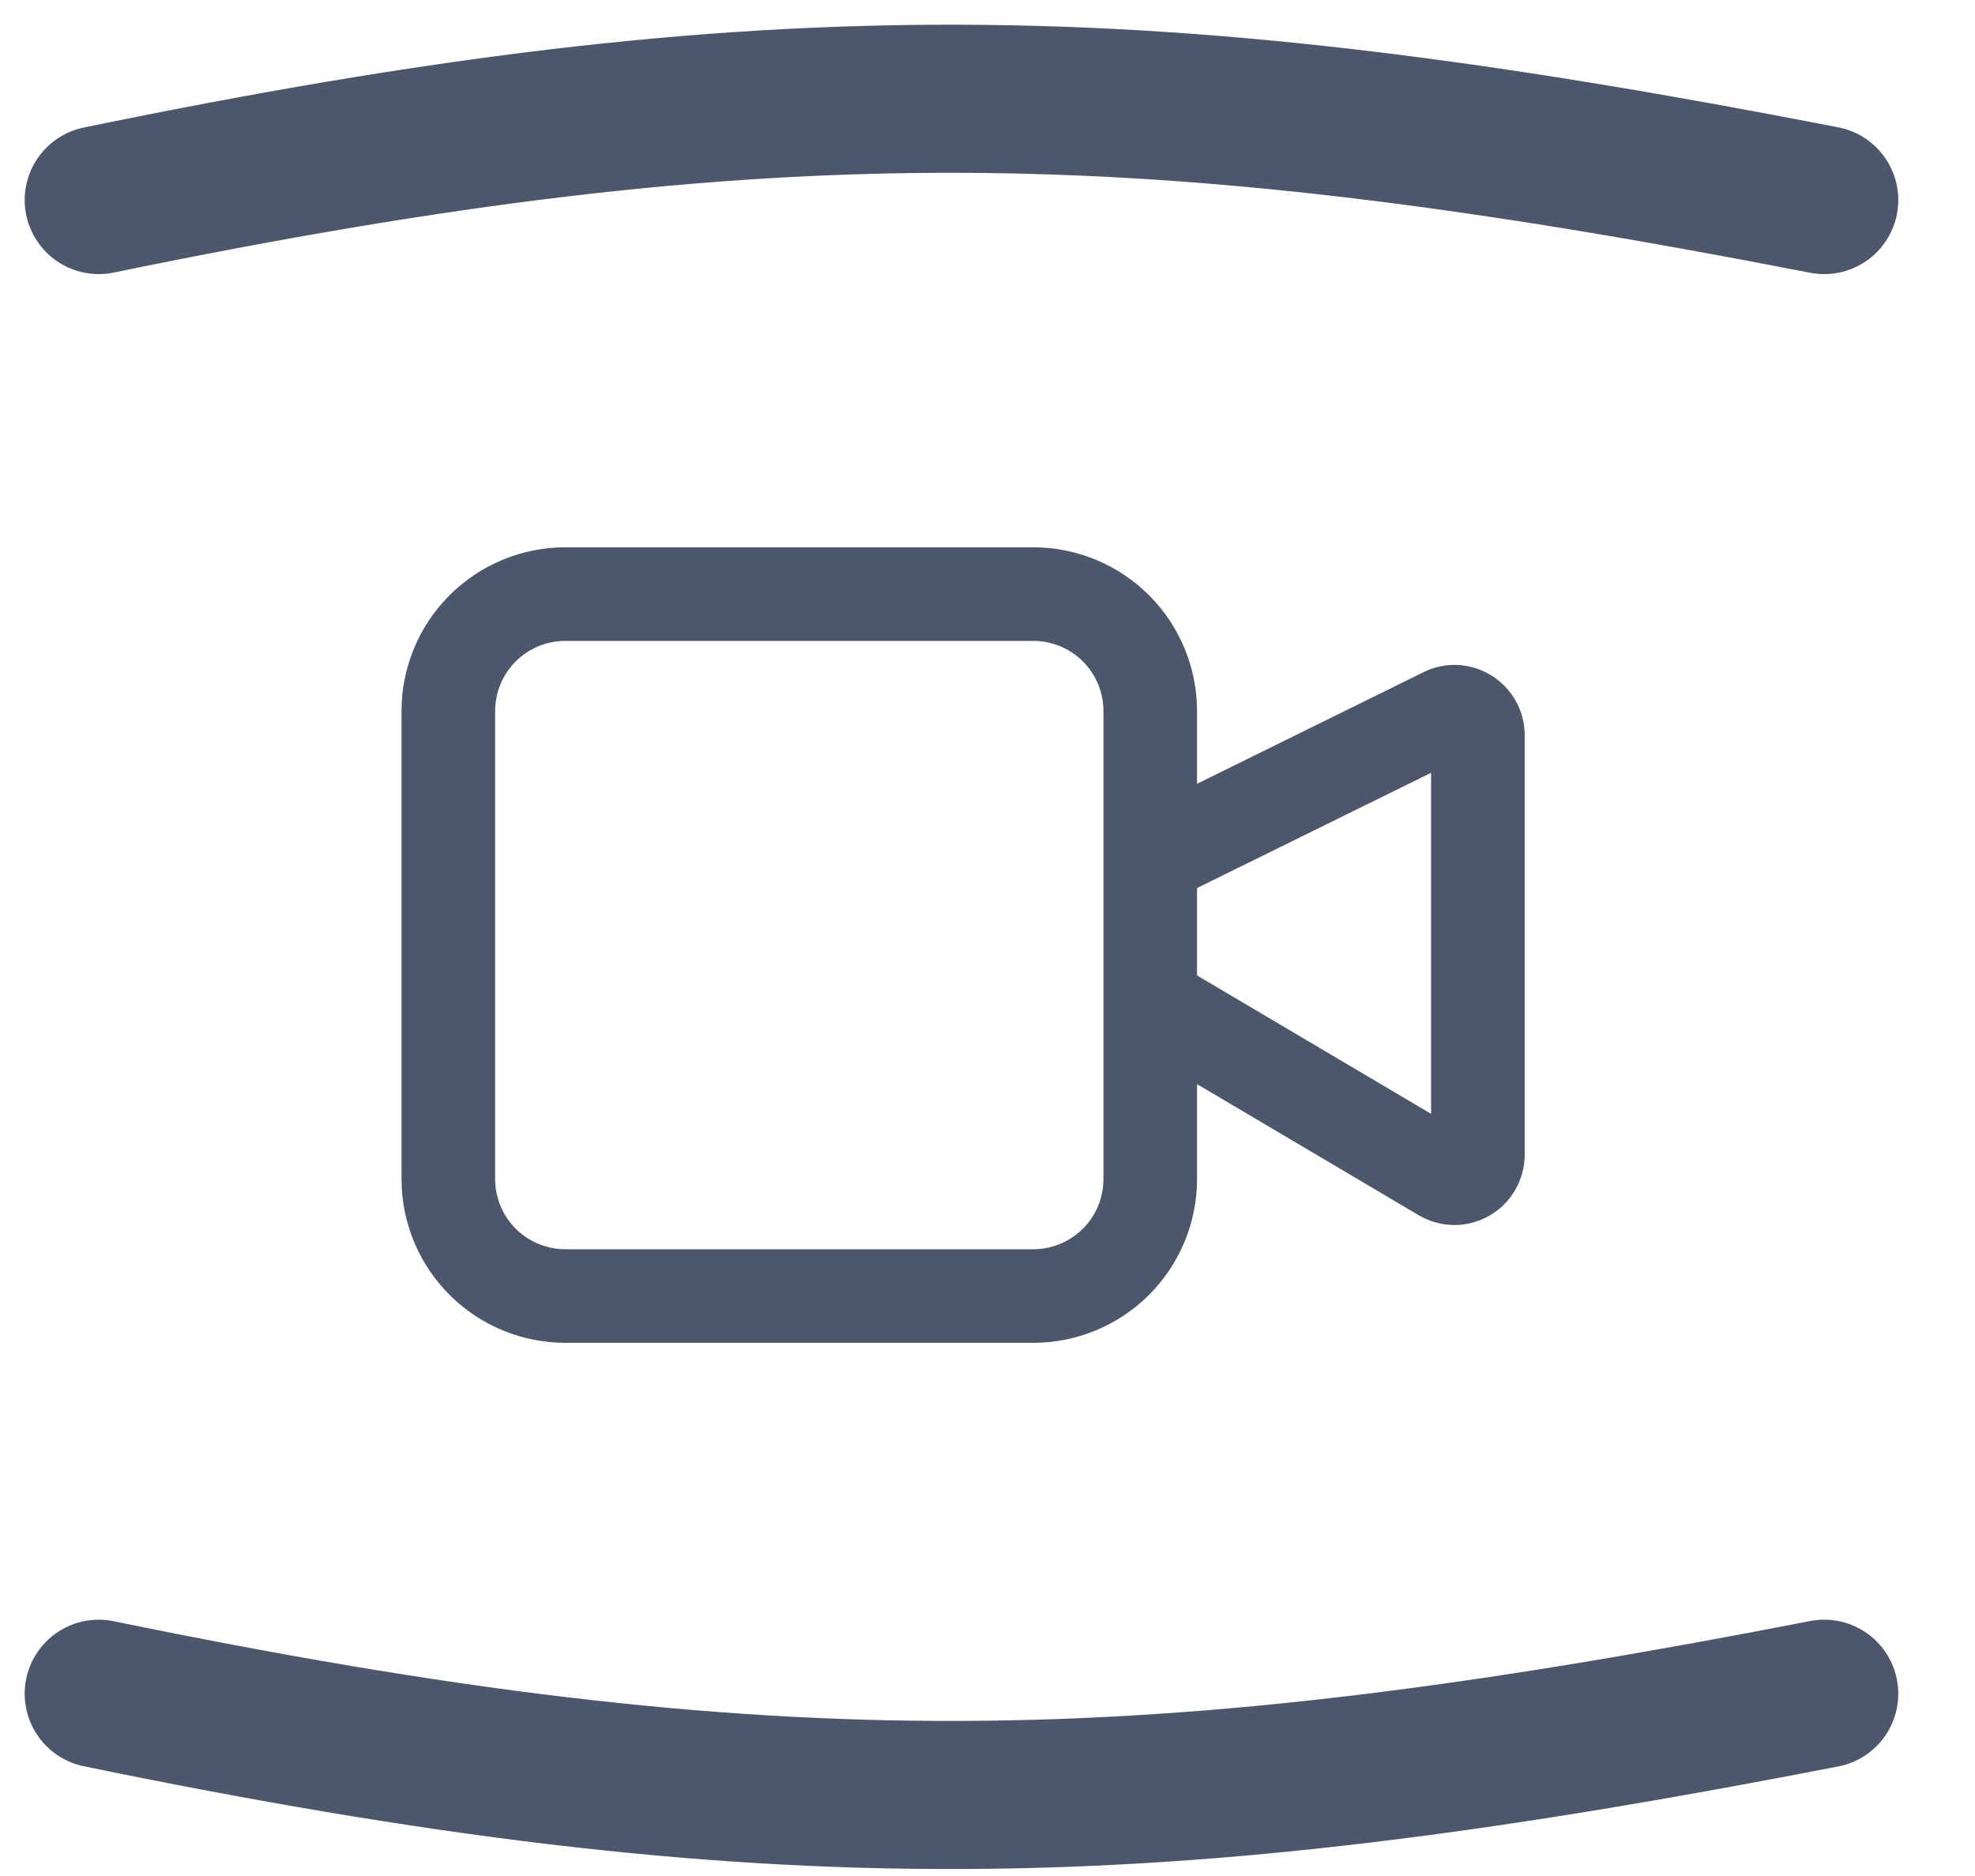 <svg width="20" height="19" viewBox="0 0 20 19" fill="none" xmlns="http://www.w3.org/2000/svg">
<path d="M5.725 5.543C5.285 5.543 4.863 5.718 4.552 6.029C4.241 6.34 4.066 6.762 4.066 7.202V11.941C4.066 12.381 4.241 12.803 4.552 13.114C4.863 13.425 5.285 13.6 5.725 13.6H10.464C10.903 13.6 11.325 13.425 11.636 13.114C11.947 12.803 12.122 12.381 12.122 11.941V10.98L14.367 12.308C14.475 12.371 14.598 12.406 14.723 12.407C14.848 12.408 14.972 12.375 15.081 12.313C15.19 12.251 15.28 12.162 15.343 12.053C15.406 11.945 15.439 11.822 15.44 11.696V7.446C15.44 7.325 15.409 7.206 15.35 7.1C15.291 6.995 15.207 6.906 15.104 6.842C15.002 6.778 14.884 6.741 14.764 6.735C14.643 6.729 14.523 6.754 14.415 6.808L12.122 7.938V7.202C12.122 6.762 11.947 6.34 11.636 6.029C11.325 5.718 10.903 5.543 10.464 5.543H5.725ZM12.122 8.994L14.492 7.827V11.281L12.122 9.879V8.994ZM5.014 7.202C5.014 7.013 5.089 6.833 5.222 6.699C5.355 6.566 5.536 6.491 5.725 6.491H10.464C10.652 6.491 10.833 6.566 10.966 6.699C11.1 6.833 11.174 7.013 11.174 7.202V11.941C11.174 12.13 11.1 12.31 10.966 12.444C10.833 12.577 10.652 12.652 10.464 12.652H5.725C5.536 12.652 5.355 12.577 5.222 12.444C5.089 12.31 5.014 12.13 5.014 11.941V7.202Z" fill="#4C576C"/>
<path d="M1 2.026C7.823 0.62 11.648 0.697 18.473 2.026" stroke="#4C576C" stroke-width="1.5" stroke-linecap="round"/>
<path d="M1 17.154C7.823 18.559 11.648 18.483 18.473 17.154" stroke="#4C576C" stroke-width="1.5" stroke-linecap="round"/>
</svg>
